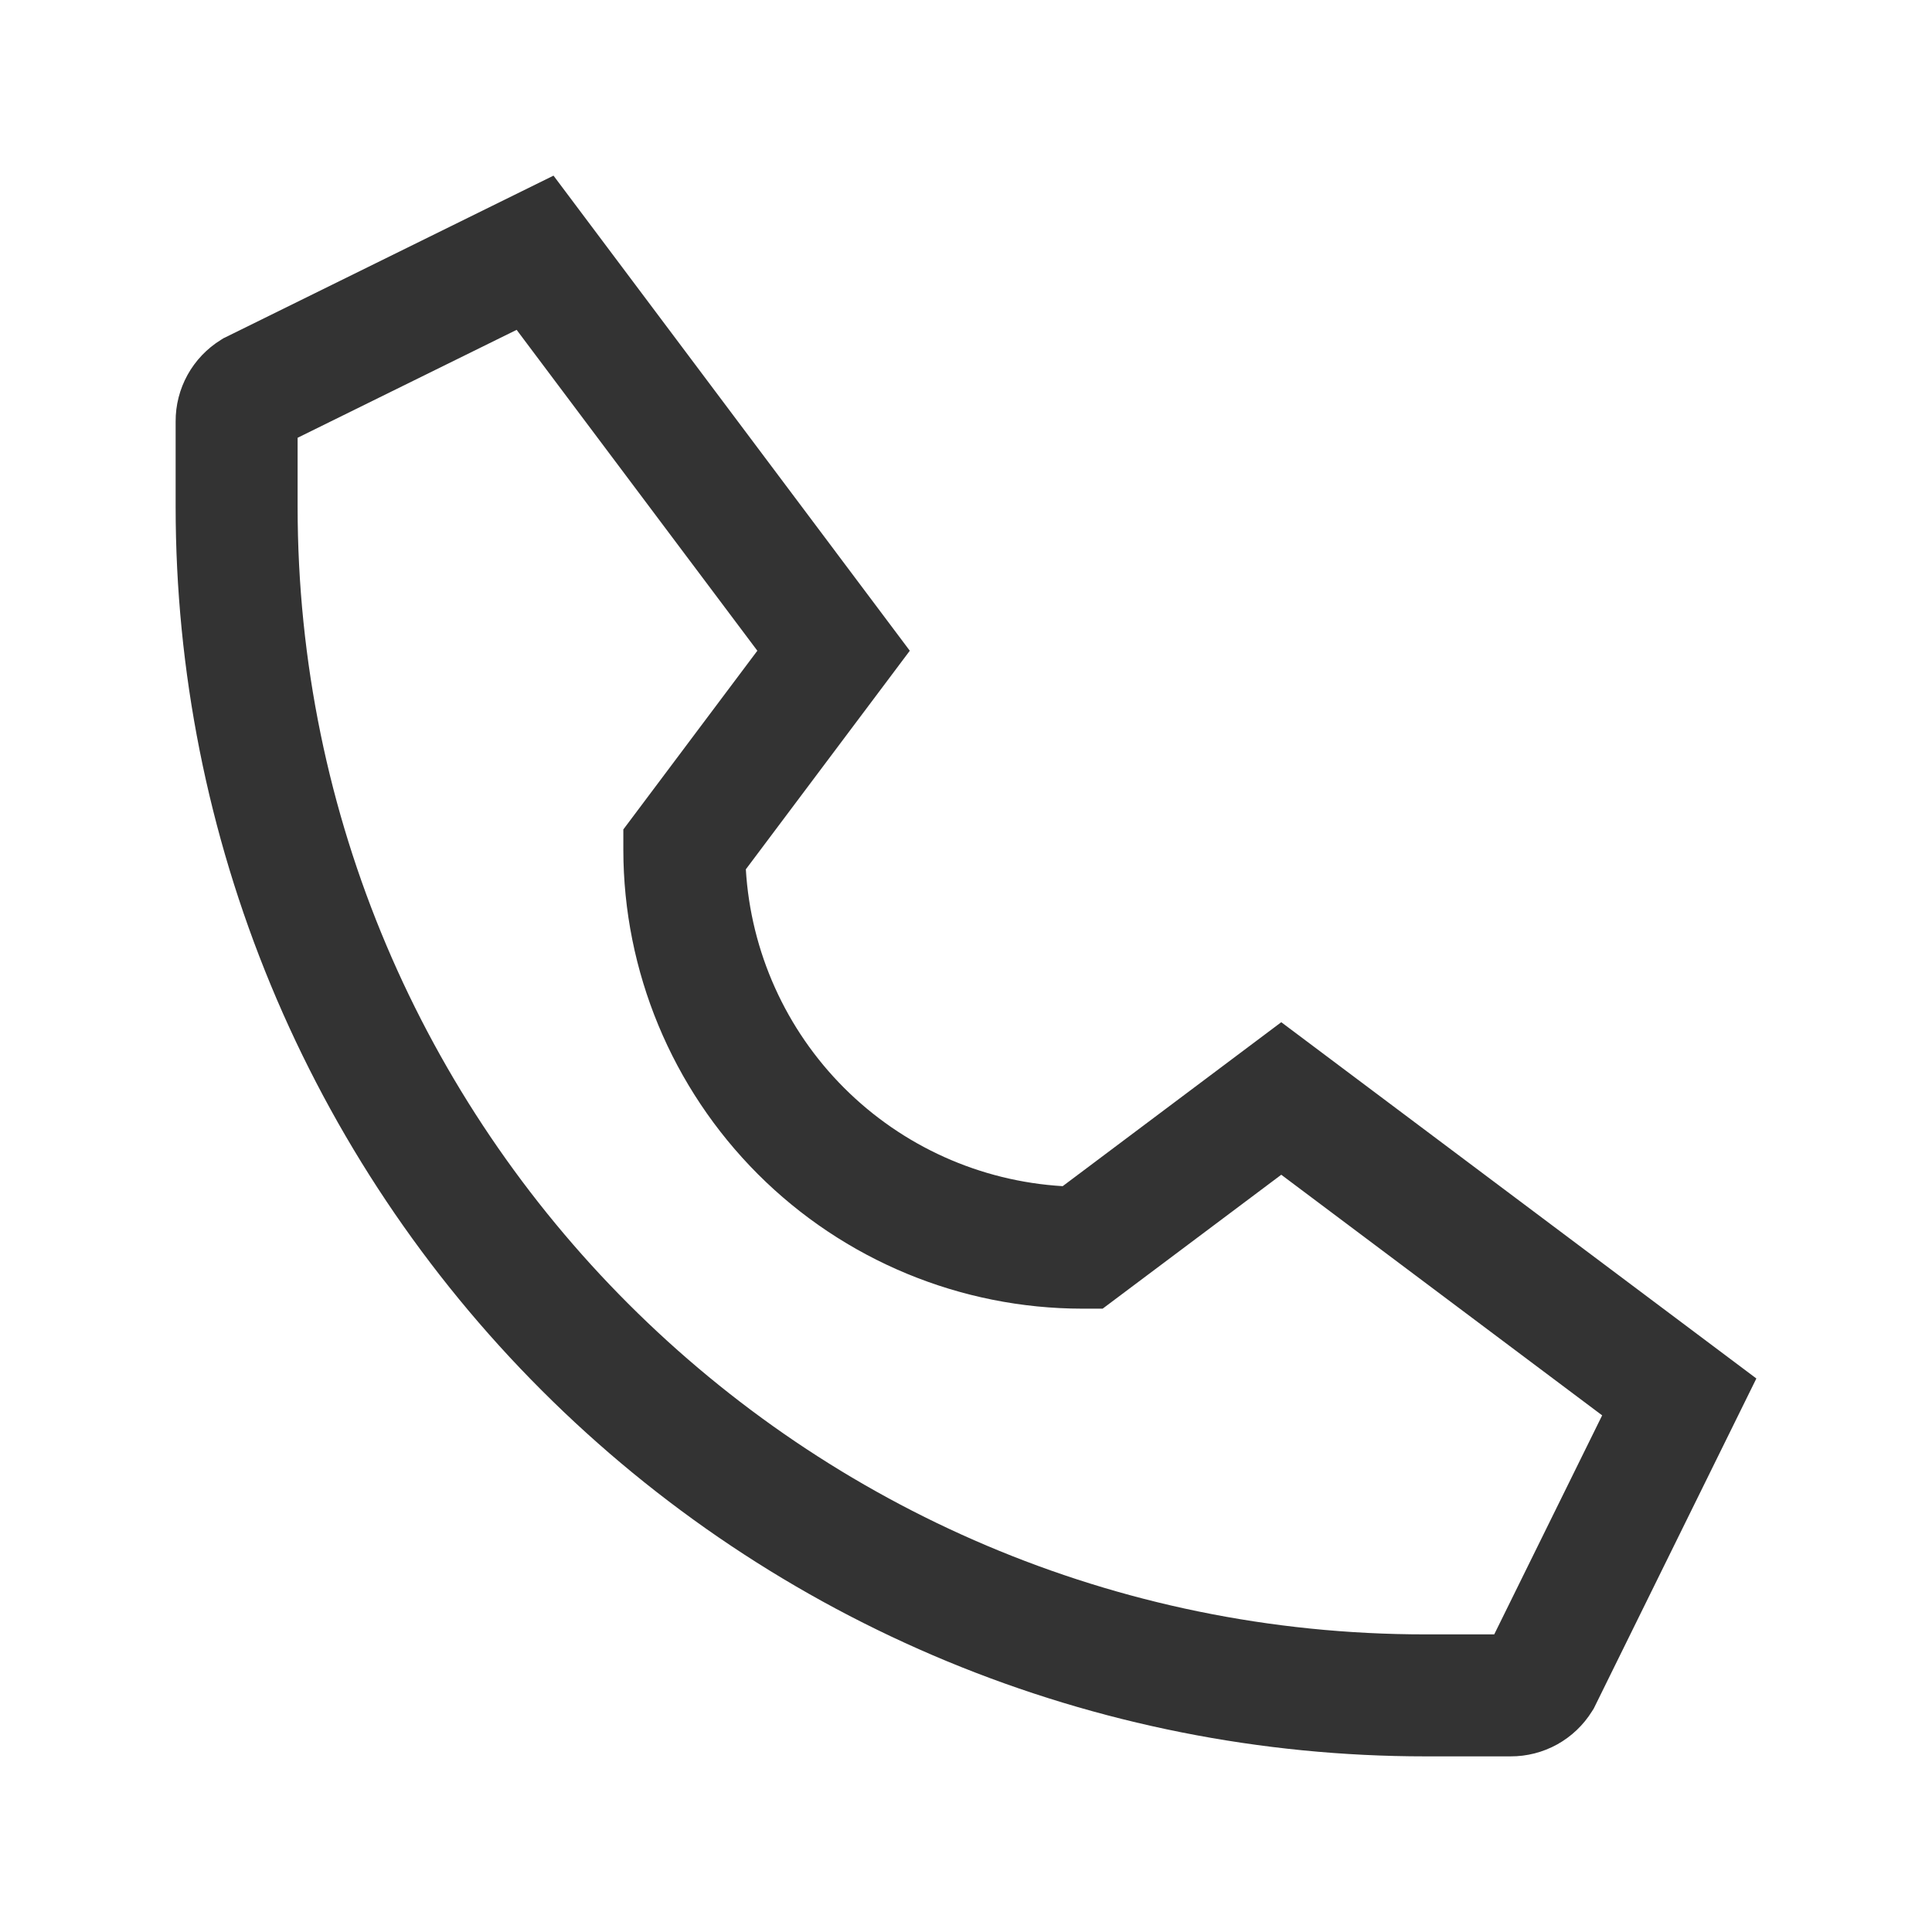 <svg width="22" height="22" viewBox="0 0 22 22" fill="none" xmlns="http://www.w3.org/2000/svg">
<path d="M18.129 19.486L18.148 19.456L20 15.697L14.59 11.64L12.101 13.507C11.162 13.451 10.277 13.053 9.612 12.388C8.947 11.723 8.549 10.837 8.493 9.899L10.36 7.41L6.303 2L2.575 3.837L2.544 3.852L2.514 3.871C2.356 3.969 2.226 4.106 2.136 4.268C2.046 4.431 1.999 4.614 2 4.8L2 5.77C2 7.638 2.368 9.489 3.083 11.216C3.798 12.942 4.846 14.511 6.168 15.832C7.489 17.154 9.058 18.202 10.784 18.917C12.511 19.632 14.362 20 16.23 20L17.2 20C17.386 20.001 17.569 19.954 17.732 19.864C17.894 19.774 18.031 19.644 18.129 19.486ZM16.23 18.611C9.149 18.611 3.389 12.851 3.389 5.77L3.389 4.985L5.883 3.756L8.624 7.41L7.098 9.445L7.098 9.676C7.099 11.062 7.651 12.39 8.63 13.37C9.61 14.35 10.939 14.901 12.324 14.902L12.556 14.902L14.59 13.377L18.244 16.117L17.015 18.611L16.23 18.611Z" fill="#333333"/>
</svg>
